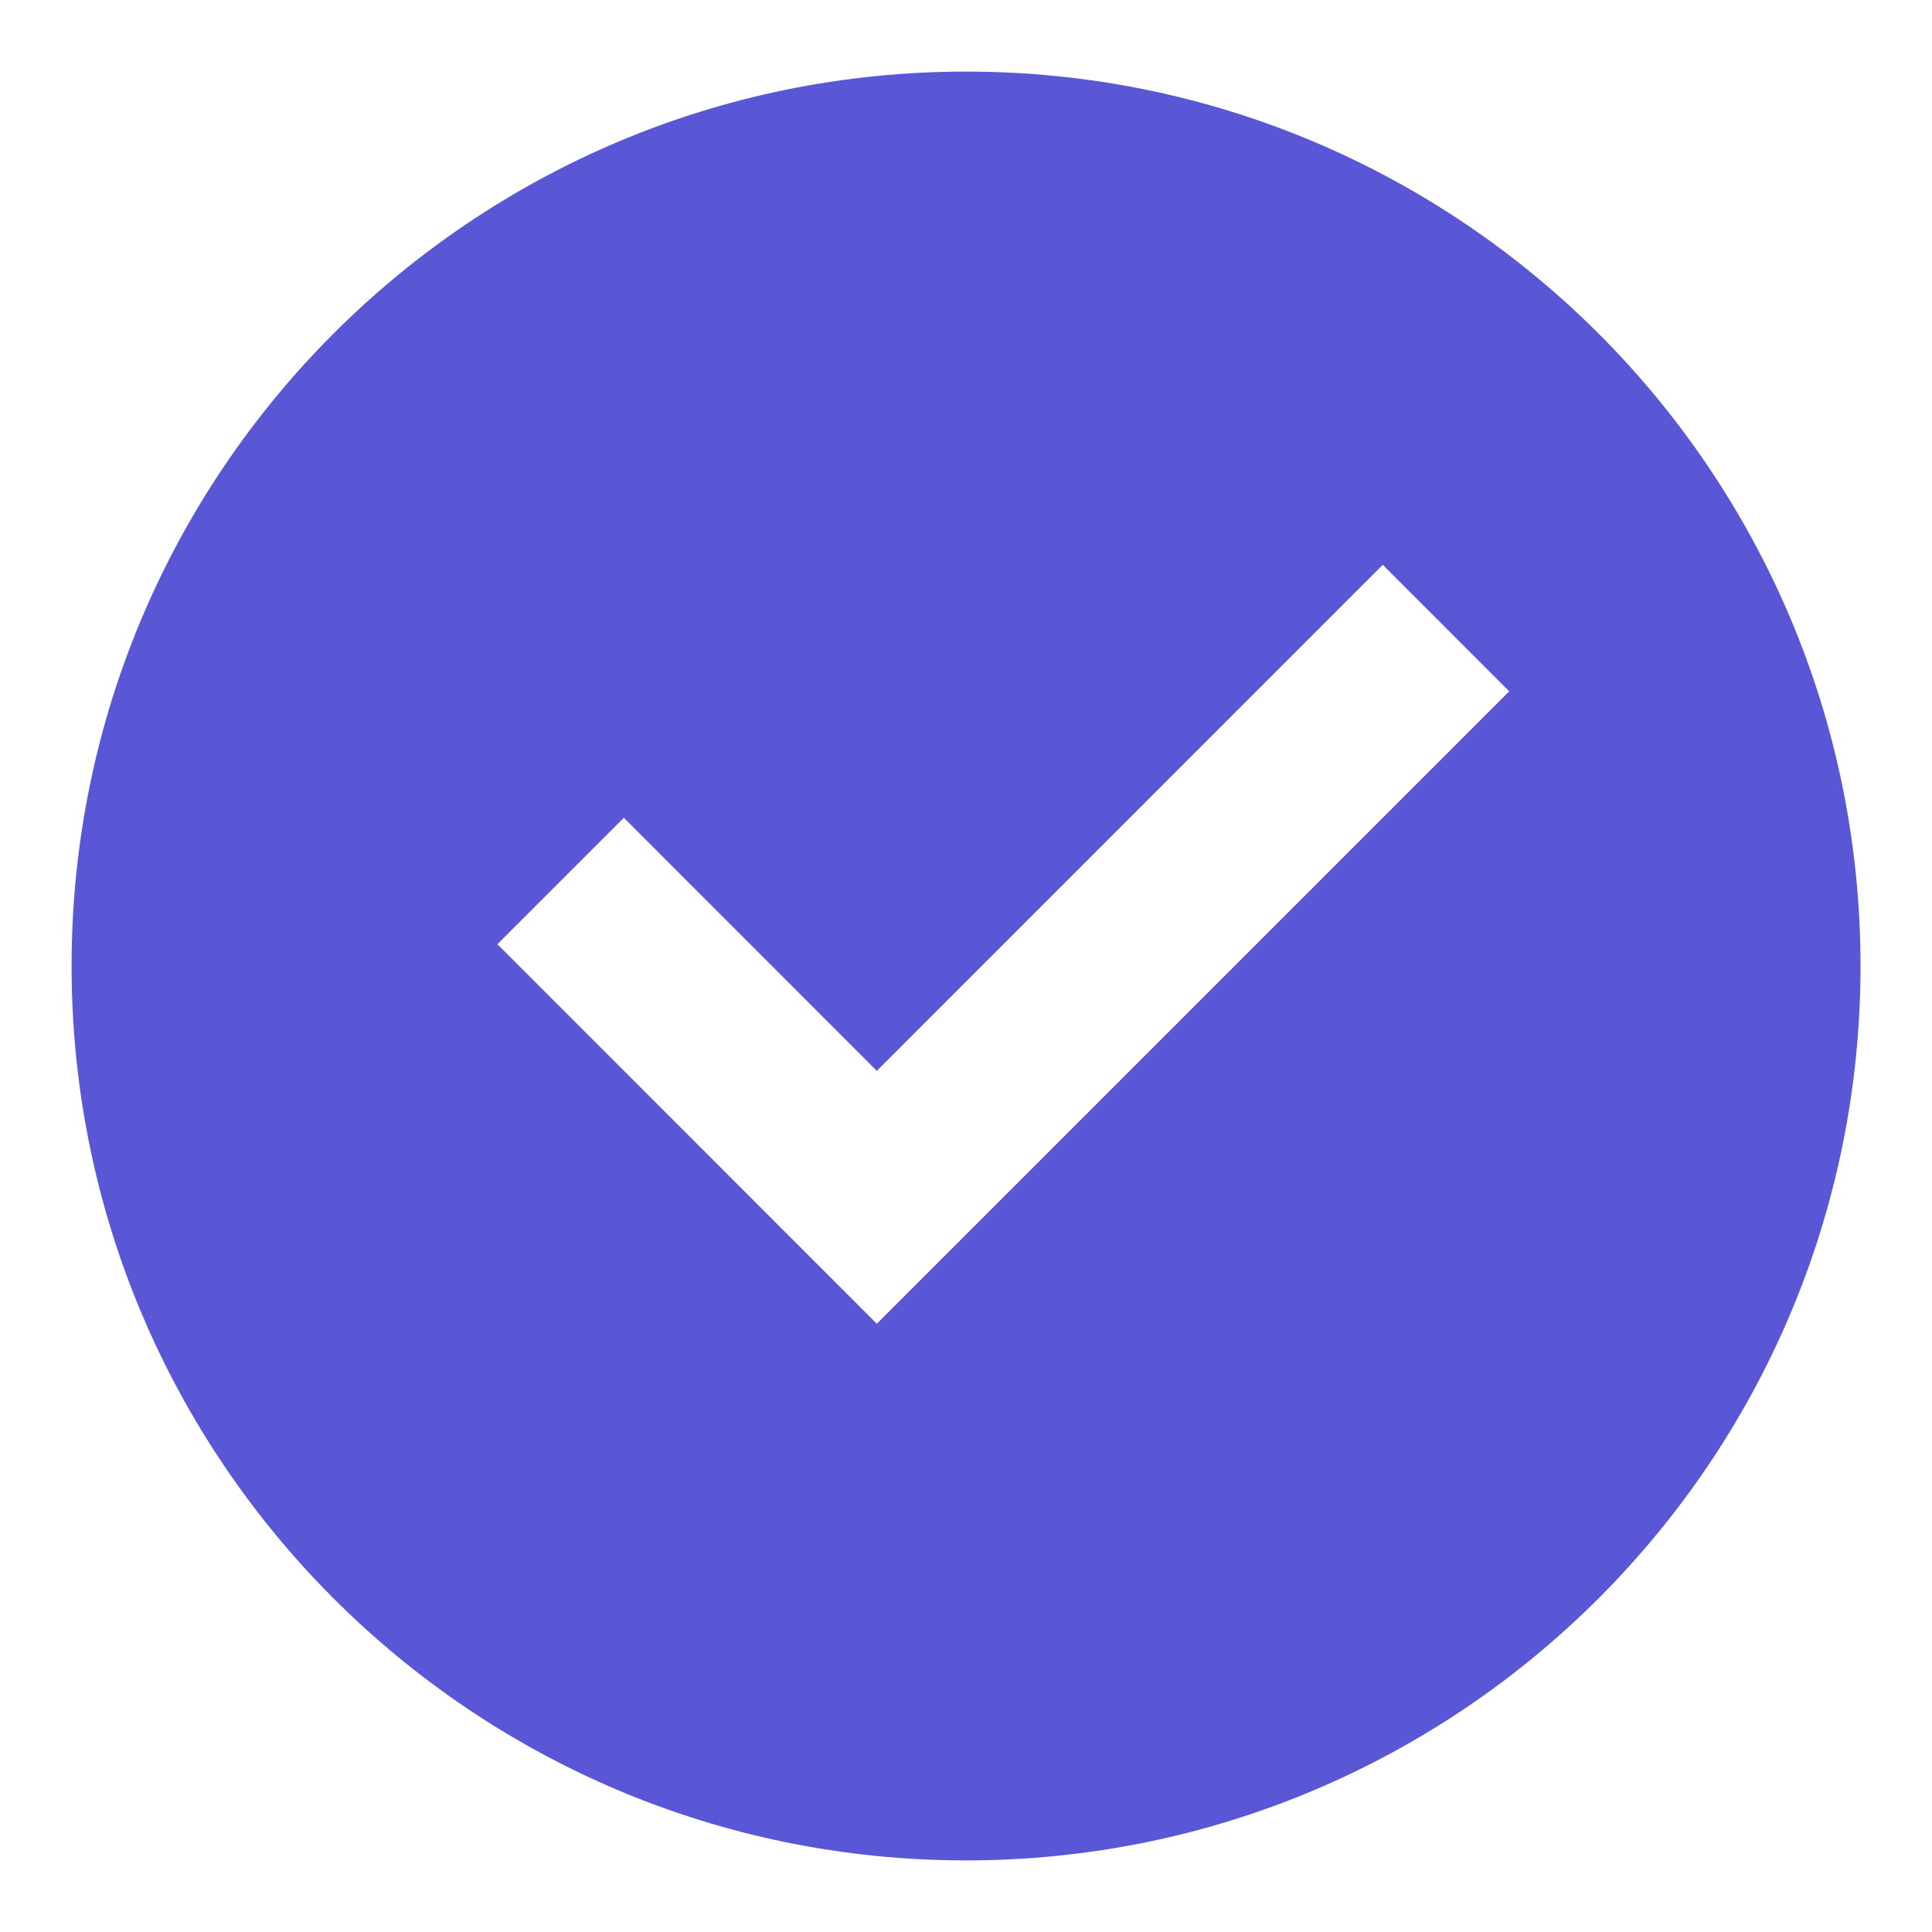 <svg width="18" height="18" viewBox="0 0 18 18" fill="none" xmlns="http://www.w3.org/2000/svg">
<path d="M9 17.333C4.398 17.333 0.667 13.602 0.667 9C0.667 4.397 4.398 0.667 9 0.667C13.603 0.667 17.334 4.397 17.334 9C17.334 13.602 13.603 17.333 9 17.333ZM8.169 12.333L14.061 6.441L12.883 5.262L8.169 9.977L5.812 7.619L4.634 8.797L8.169 12.333Z" fill="#5957D5"/>
</svg>
